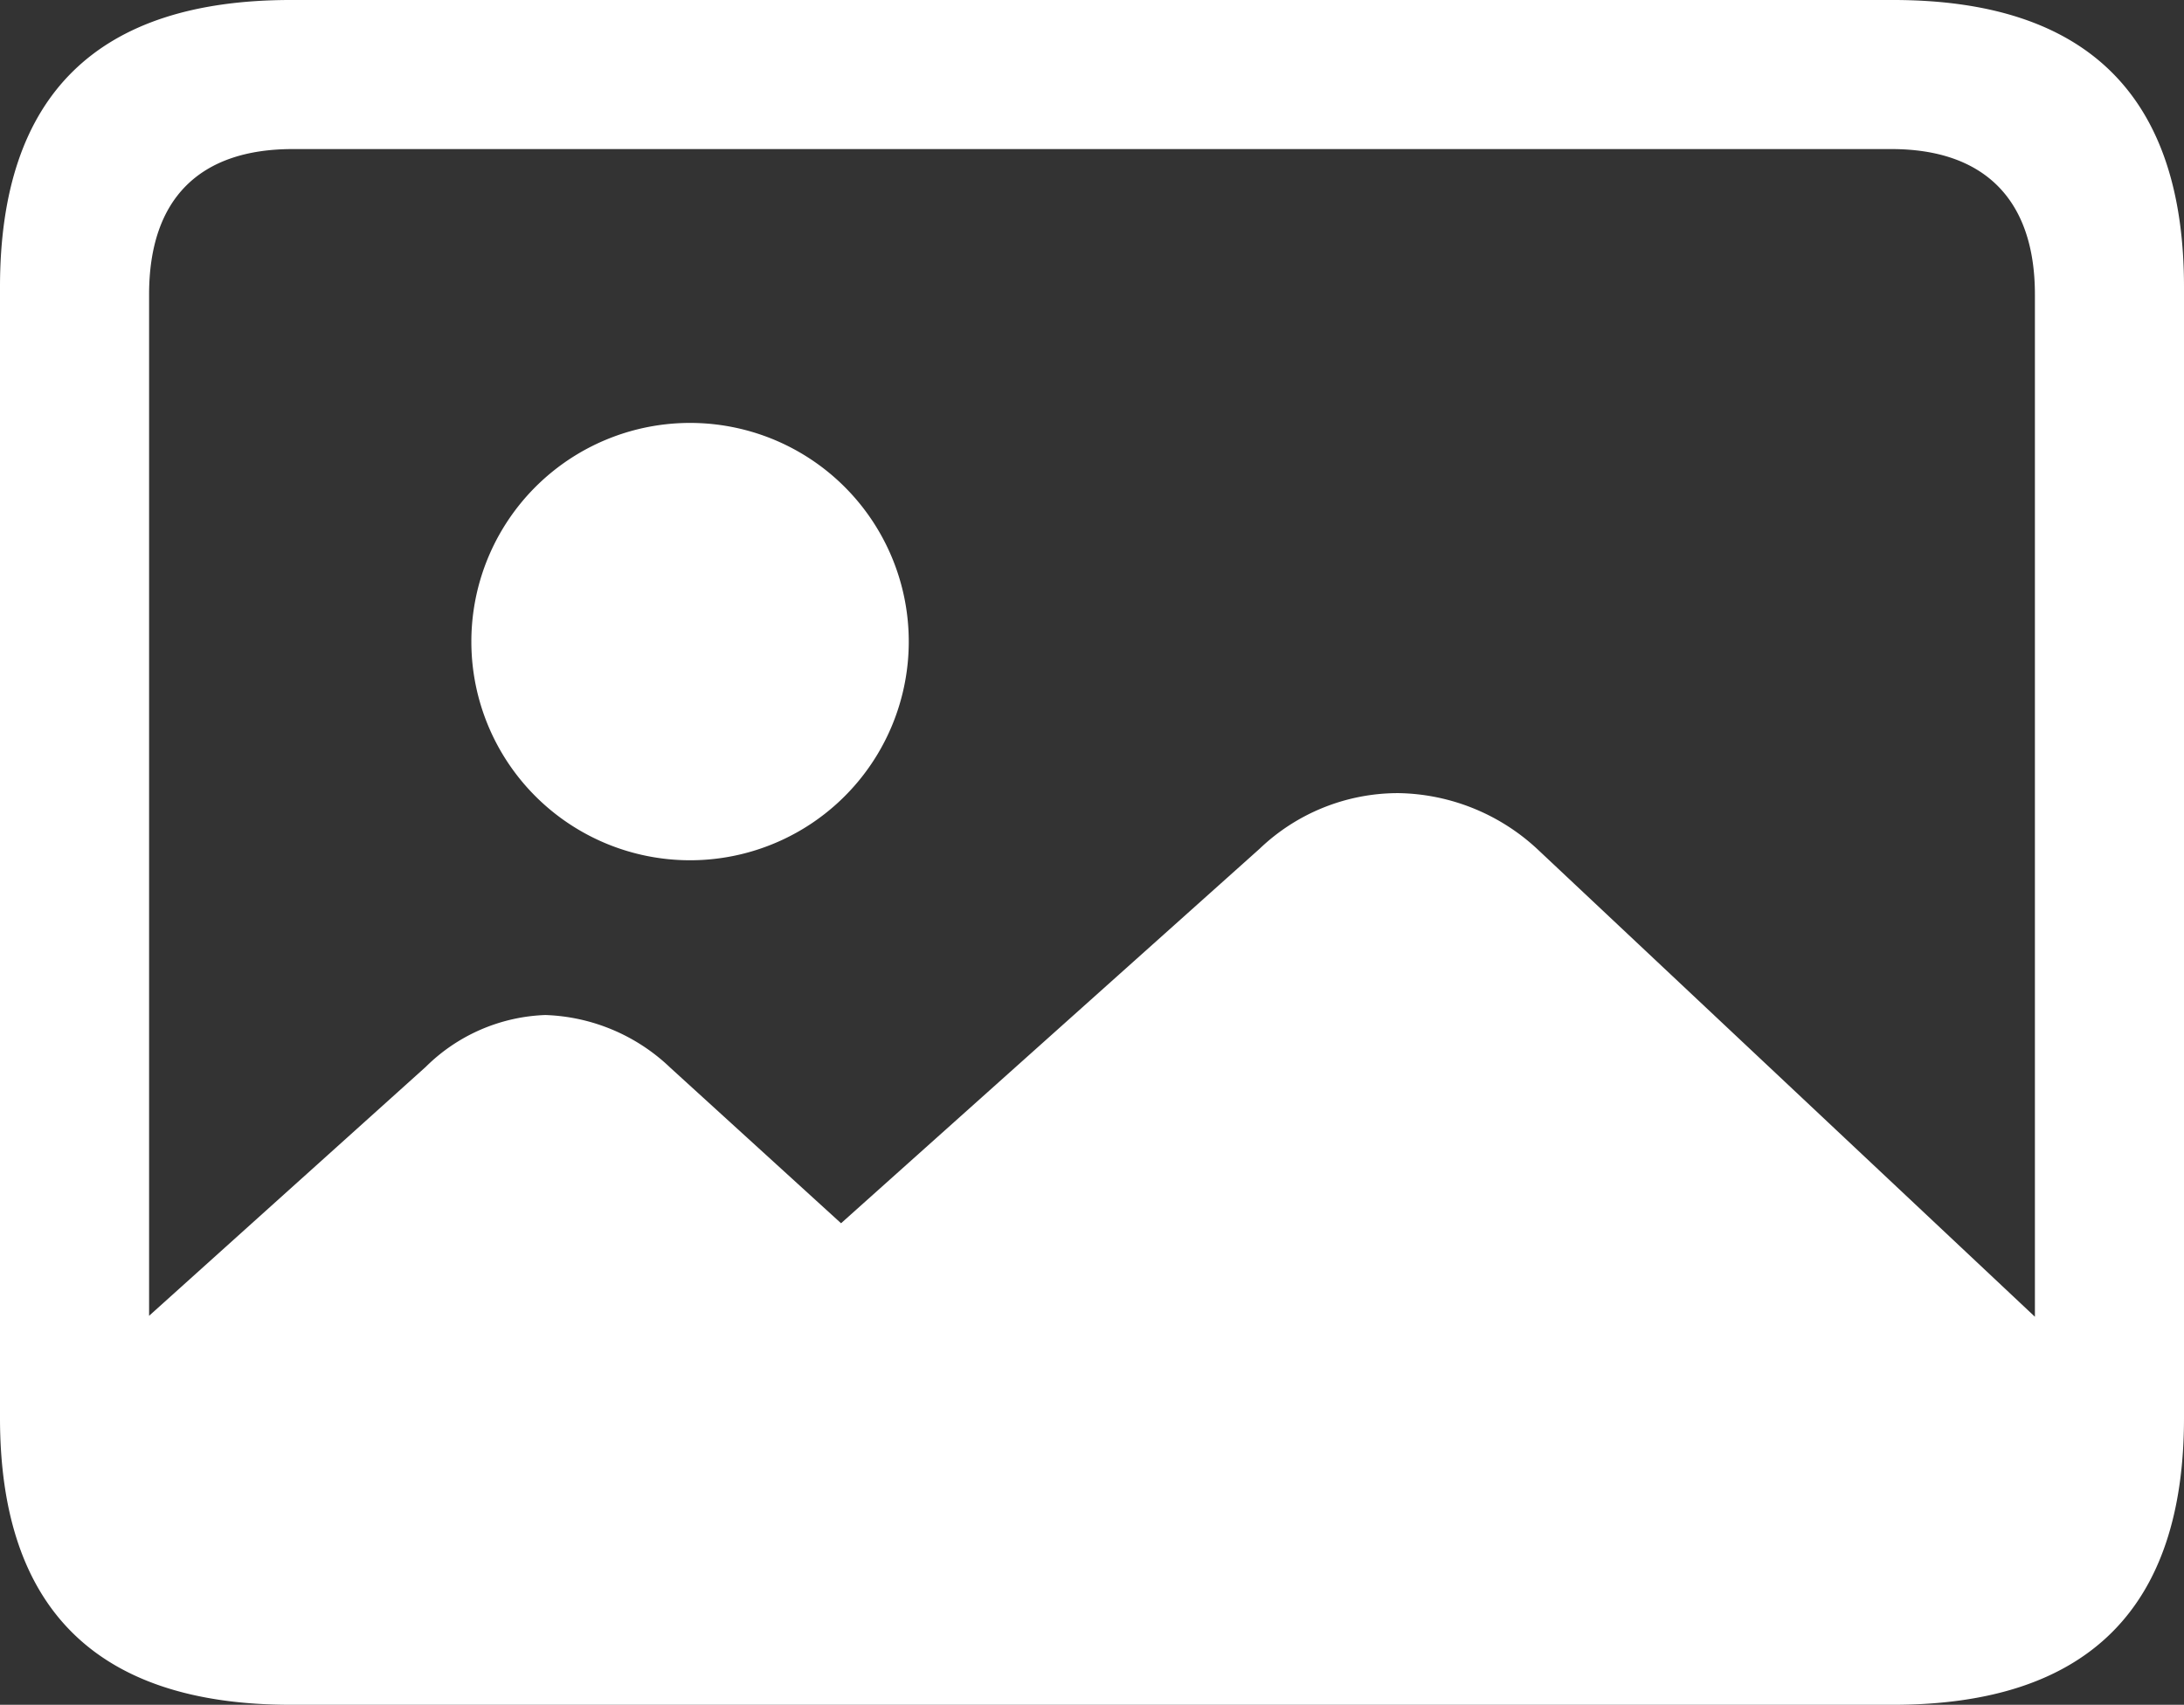 <svg xmlns="http://www.w3.org/2000/svg" viewBox="0 0 115.14 89.89"><rect x="0" y="0" width="115.14" height="89.89" fill="#333333" stroke="none"/><defs><style>.a{fill:#fff;}</style></defs><path class="a" d="M15.33,89.89H99.8c10.26,0,15.34-5.08,15.34-15.13V15.14C115.14,5.08,110.06,0,99.8,0H15.33C5.13,0,0,5,0,15.14V74.76C0,84.86,5.13,89.89,15.33,89.89ZM81.1,44.82a11,11,0,0,0-7.37-3,10.56,10.56,0,0,0-7.32,2.93L44.34,64.5l-9-8.2a10,10,0,0,0-6.59-2.78,9.42,9.42,0,0,0-6.3,2.73L7.86,69.38V15.53c0-5.08,2.69-7.67,7.57-7.67H99.71c4.83,0,7.57,2.59,7.57,7.67v53.9Zm-44.72.54A11.53,11.53,0,1,0,24.85,33.84,11.53,11.53,0,0,0,36.38,45.36Z"/></svg>